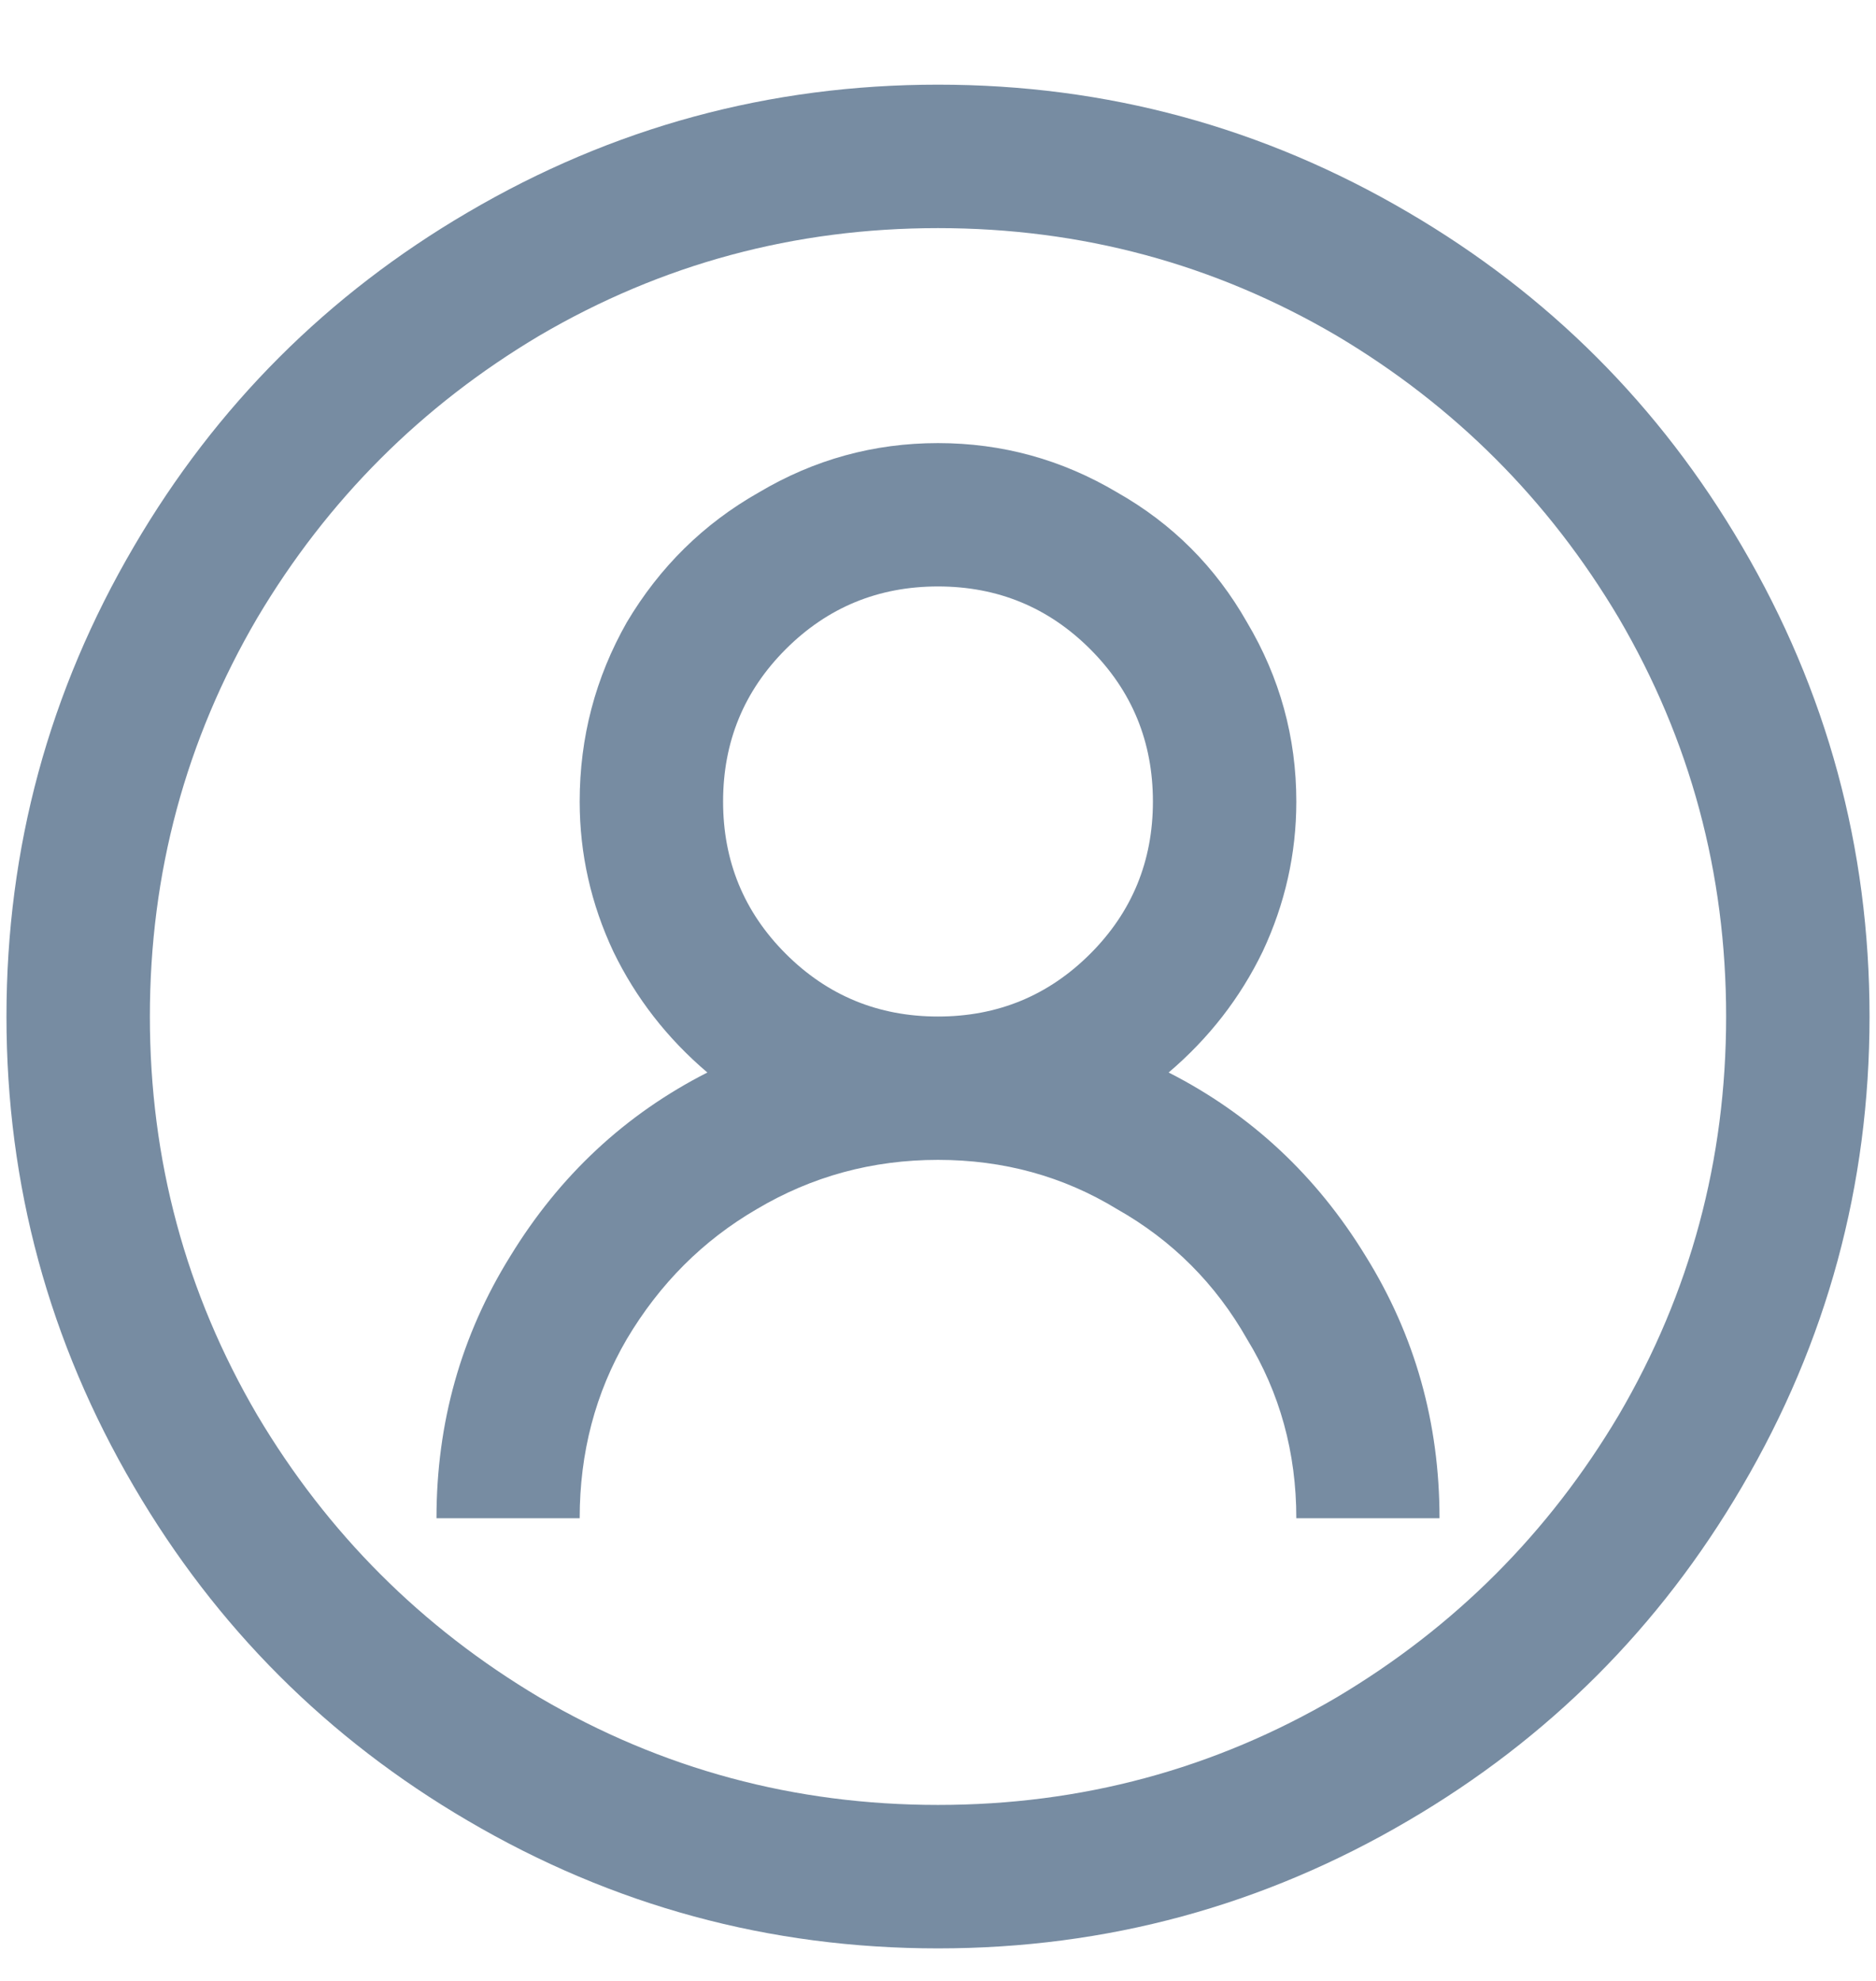 <svg width="18" height="19" viewBox="0 0 18 19" fill="none" xmlns="http://www.w3.org/2000/svg">
<path d="M9 0.812C7.382 0.812 5.878 1.221 4.488 2.037C3.142 2.825 2.075 3.892 1.287 5.238C0.471 6.628 0.062 8.132 0.062 9.75C0.062 11.368 0.471 12.872 1.287 14.262C2.075 15.608 3.142 16.675 4.488 17.463C5.878 18.279 7.382 18.688 9 18.688C10.618 18.688 12.122 18.279 13.512 17.463C14.858 16.675 15.925 15.608 16.713 14.262C17.529 12.872 17.938 11.368 17.938 9.75C17.938 8.132 17.529 6.628 16.713 5.238C15.925 3.892 14.858 2.825 13.512 2.037C12.122 1.221 10.618 0.812 9 0.812ZM9 2.188C10.375 2.188 11.65 2.531 12.824 3.219C13.956 3.892 14.858 4.794 15.531 5.926C16.219 7.1 16.562 8.375 16.562 9.75C16.562 11.125 16.219 12.4 15.531 13.574C14.858 14.706 13.956 15.608 12.824 16.281C11.65 16.969 10.375 17.312 9 17.312C7.625 17.312 6.35 16.969 5.176 16.281C4.044 15.608 3.142 14.706 2.469 13.574C1.781 12.4 1.438 11.125 1.438 9.75C1.438 8.375 1.781 7.1 2.469 5.926C3.142 4.794 4.044 3.892 5.176 3.219C6.35 2.531 7.625 2.188 9 2.188ZM9 4.25C8.384 4.25 7.811 4.408 7.281 4.723C6.751 5.023 6.329 5.439 6.014 5.969C5.713 6.499 5.562 7.072 5.562 7.688C5.562 8.189 5.67 8.669 5.885 9.127C6.1 9.571 6.4 9.958 6.787 10.287C5.999 10.688 5.369 11.275 4.896 12.049C4.424 12.808 4.188 13.646 4.188 14.562H5.562C5.562 13.932 5.713 13.359 6.014 12.844C6.329 12.314 6.744 11.898 7.26 11.598C7.79 11.283 8.37 11.125 9 11.125C9.63 11.125 10.203 11.283 10.719 11.598C11.249 11.898 11.664 12.314 11.965 12.844C12.28 13.359 12.438 13.932 12.438 14.562H13.812C13.812 13.646 13.576 12.808 13.104 12.049C12.631 11.275 12.001 10.688 11.213 10.287C11.6 9.958 11.9 9.571 12.115 9.127C12.33 8.669 12.438 8.189 12.438 7.688C12.438 7.072 12.28 6.499 11.965 5.969C11.664 5.439 11.249 5.023 10.719 4.723C10.189 4.408 9.616 4.25 9 4.25ZM9 5.625C9.573 5.625 10.06 5.826 10.461 6.227C10.862 6.628 11.062 7.115 11.062 7.688C11.062 8.26 10.862 8.747 10.461 9.148C10.06 9.549 9.573 9.75 9 9.75C8.427 9.75 7.94 9.549 7.539 9.148C7.138 8.747 6.938 8.26 6.938 7.688C6.938 7.115 7.138 6.628 7.539 6.227C7.94 5.826 8.427 5.625 9 5.625Z" fill="#778CA2"/>
</svg>
